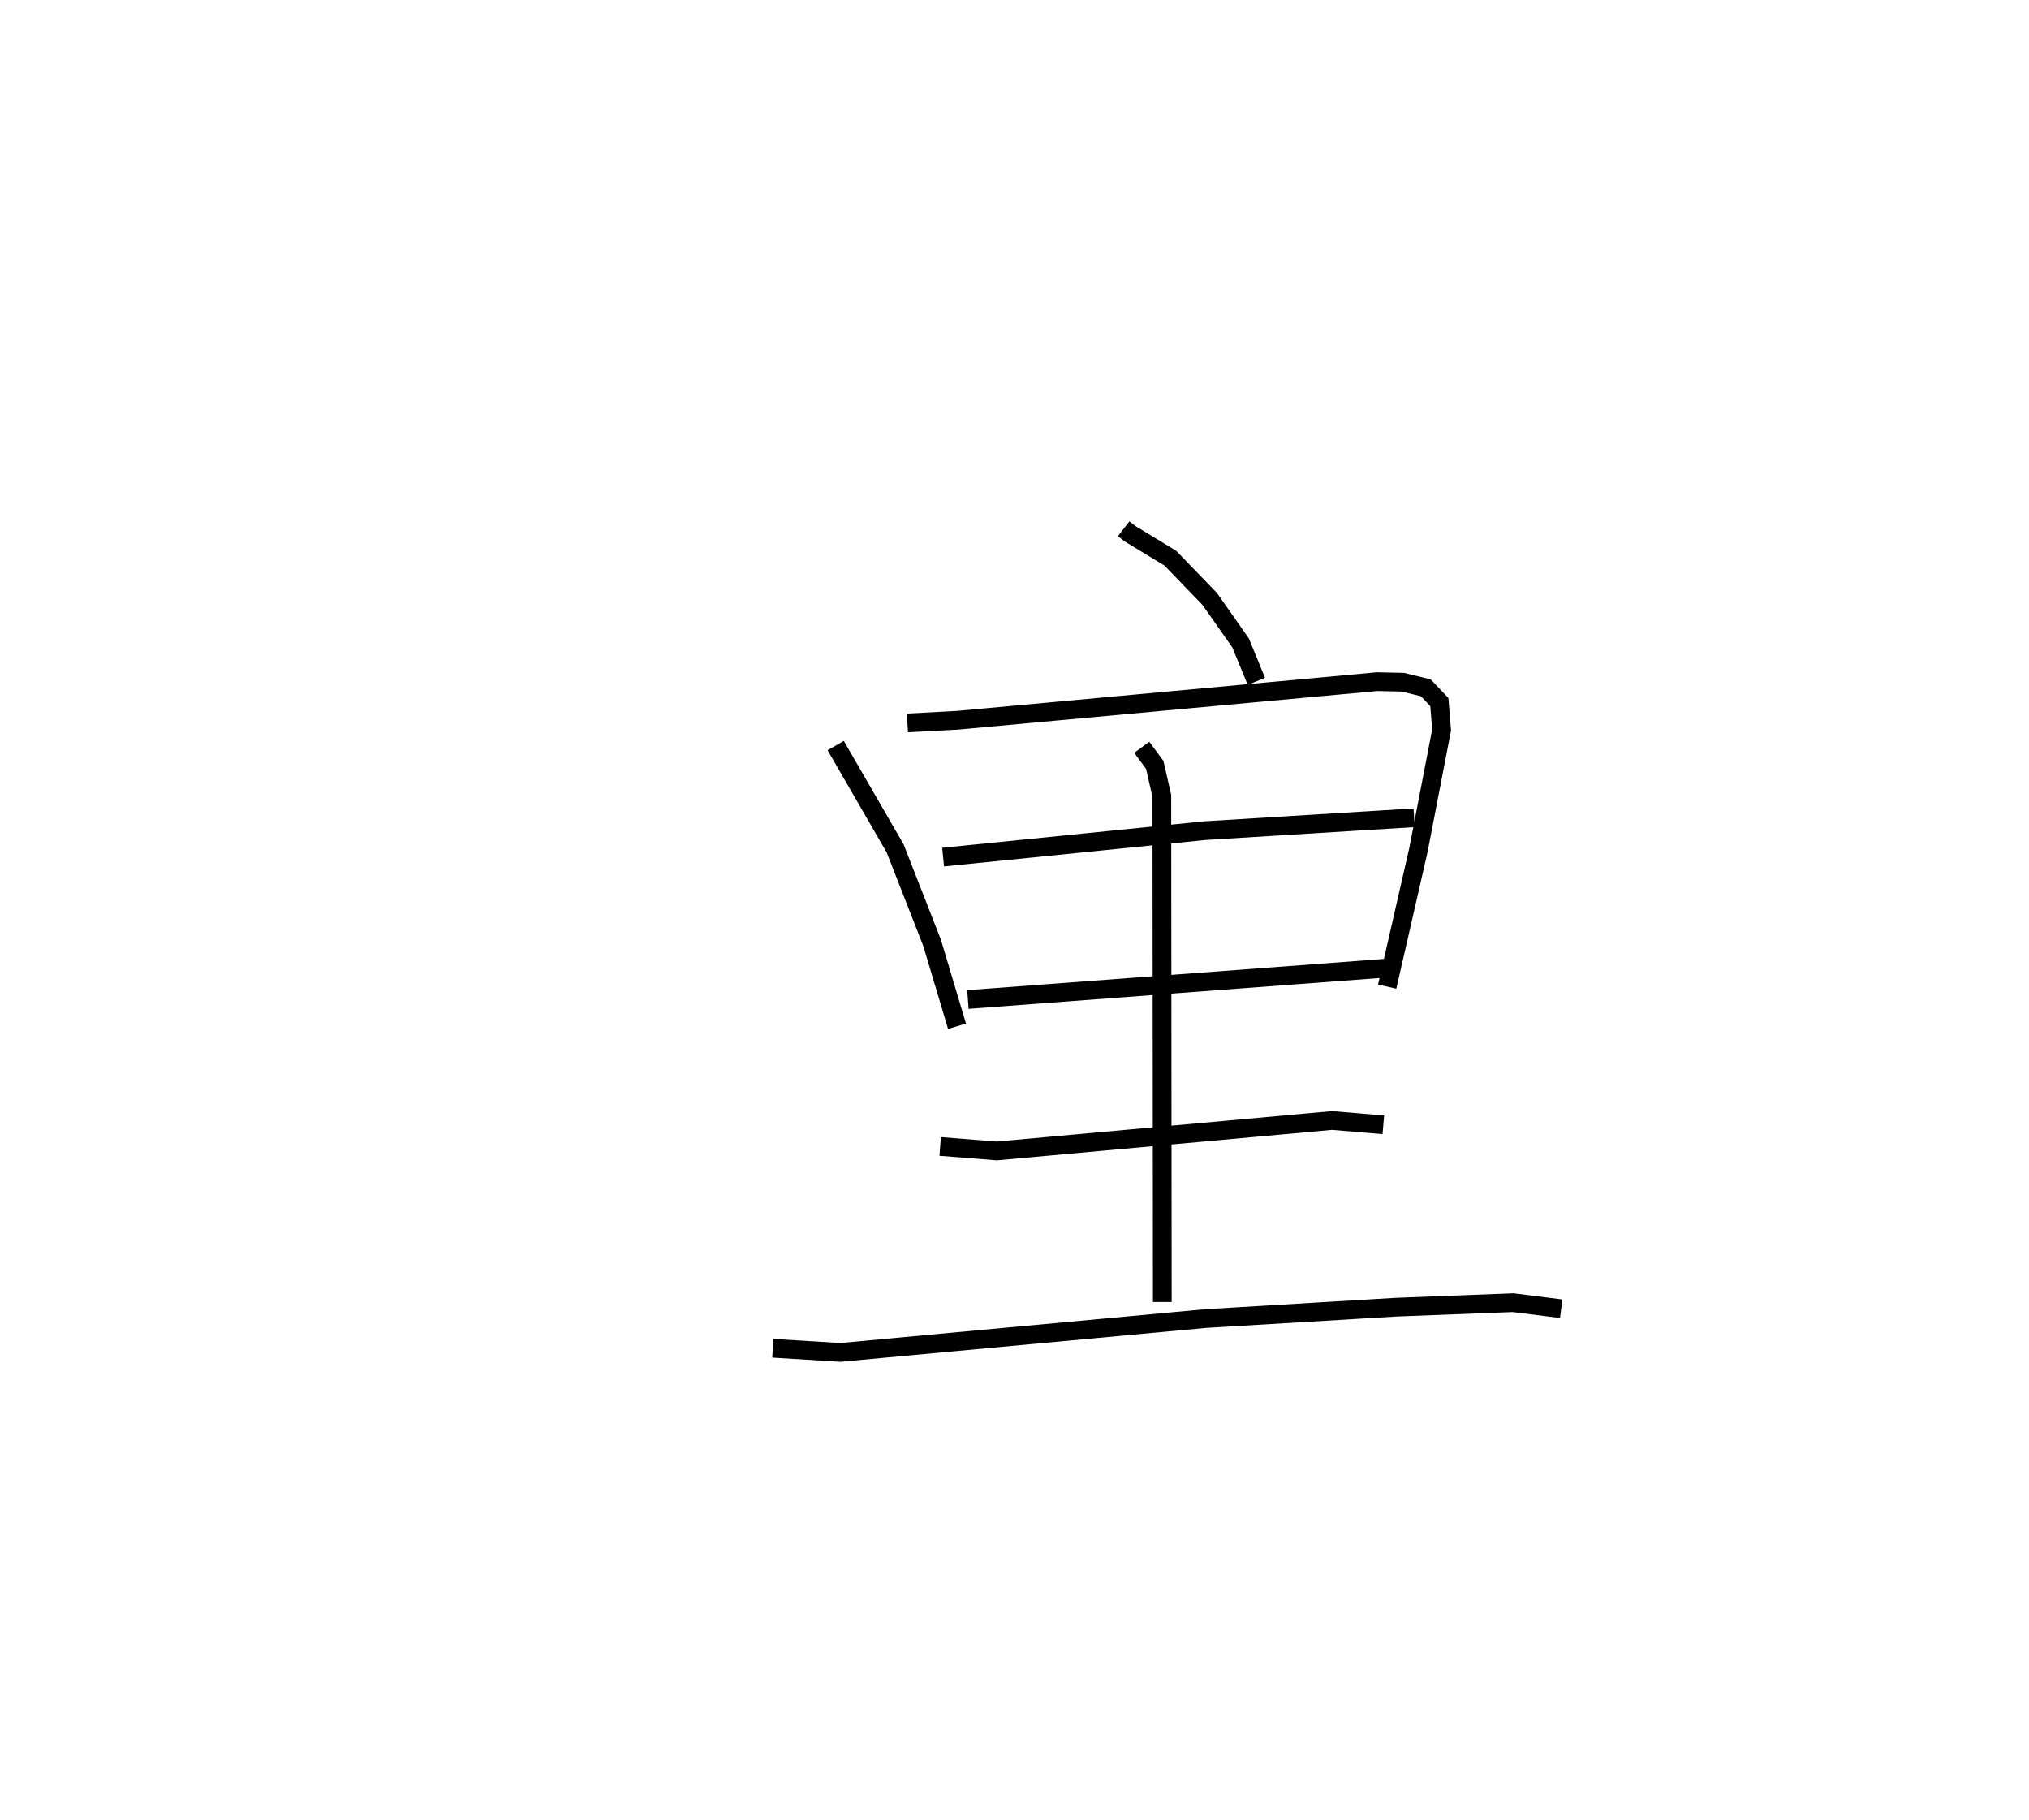 <?xml version="1.0" encoding="utf-8" ?>
<svg baseProfile="full" height="97.251" version="1.1" width="108.422" xmlns="http://www.w3.org/2000/svg" xmlns:ev="http://www.w3.org/2001/xml-events" xmlns:xlink="http://www.w3.org/1999/xlink"><defs /><rect fill="white" height="97.251" width="108.422" x="0" y="0" /><path d="M25,25 m0.0,0.0 m35.044,3.247 l0.349,0.271 2.146,1.302 l2.107,2.182 1.648,2.349 l0.841,2.05 m-22.478,3.43 l3.175,5.492 1.976,5.048 l1.332,4.455 m-2.651,-16.204 l2.694,-0.144 22.398,-2.062 l1.377,0.029 1.232,0.301 l0.723,0.761 0.12,1.491 l-1.239,6.419 -1.669,7.293 m-23.729,-6.919 l13.968,-1.414 11.2,-0.689 m-23.842,9.71 l22.405,-1.68 m-23.887,9.529 l3.027,0.241 17.911,-1.628 l2.742,0.231 m-32.624,11.939 l3.608,0.222 19.523,-1.81 l10.161,-0.608 6.27,-0.241 l2.565,0.323 m-22.412,-29.993 l0.693,0.938 0.38,1.664 l0.025,27.033 " fill="none" stroke="black" stroke-width="1" /></svg>